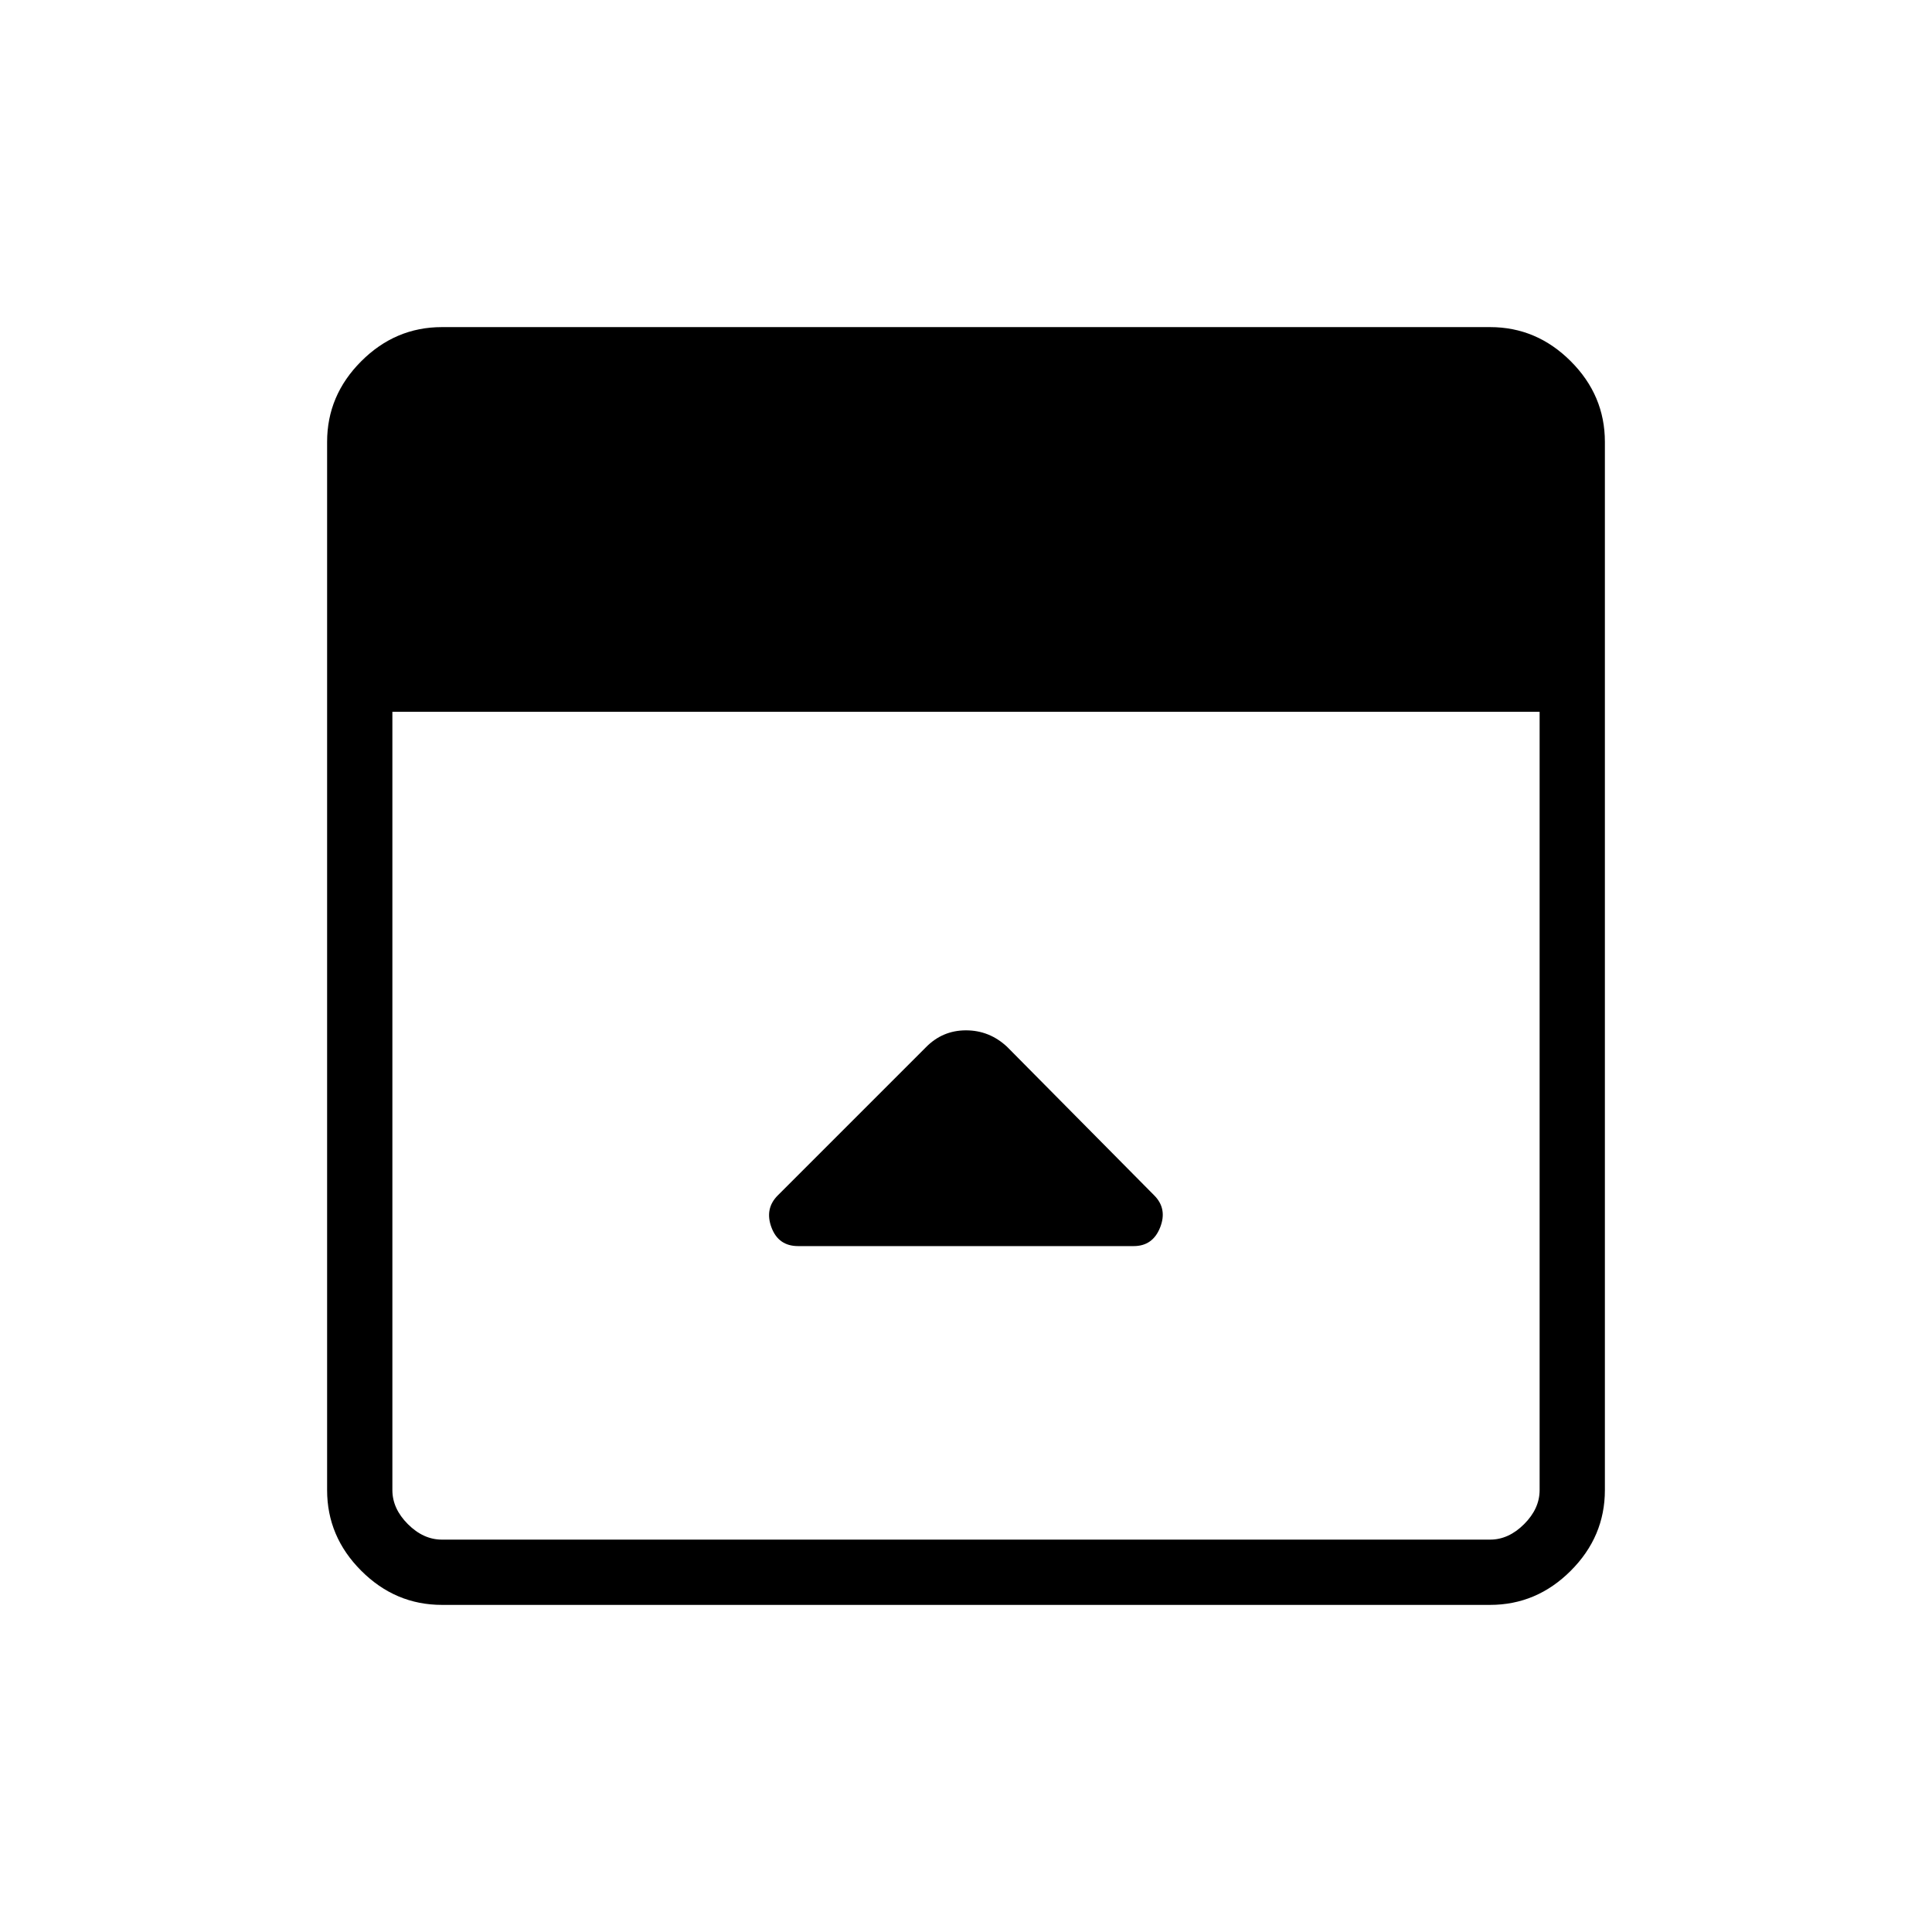 <svg xmlns="http://www.w3.org/2000/svg" height="40" viewBox="0 -960 960 960" width="40"><path d="m460.03-439.57-73.55 73.55q-6.61 6.61-3.15 15.91 3.46 9.29 13.26 9.29h166.73q9.5 0 13.15-9.29 3.66-9.3-2.97-15.93l-73.11-73.83q-8.75-8.16-20.42-8.16-11.66 0-19.94 8.46ZM219.59-162.54q-23.14 0-40.09-16.96-16.96-16.95-16.96-40.09v-520.82q0-23.14 16.96-40.09 16.95-16.96 40.09-16.96h520.82q23.14 0 40.09 16.96 16.96 16.95 16.96 40.09v520.82q0 23.14-16.96 40.09-16.95 16.96-40.09 16.96H219.59Zm-24.62-443.77v386.72q0 9.23 7.7 16.92 7.69 7.7 16.92 7.7h520.82q9.23 0 16.92-7.7 7.7-7.69 7.7-16.92v-386.72H194.97Z"/></svg>